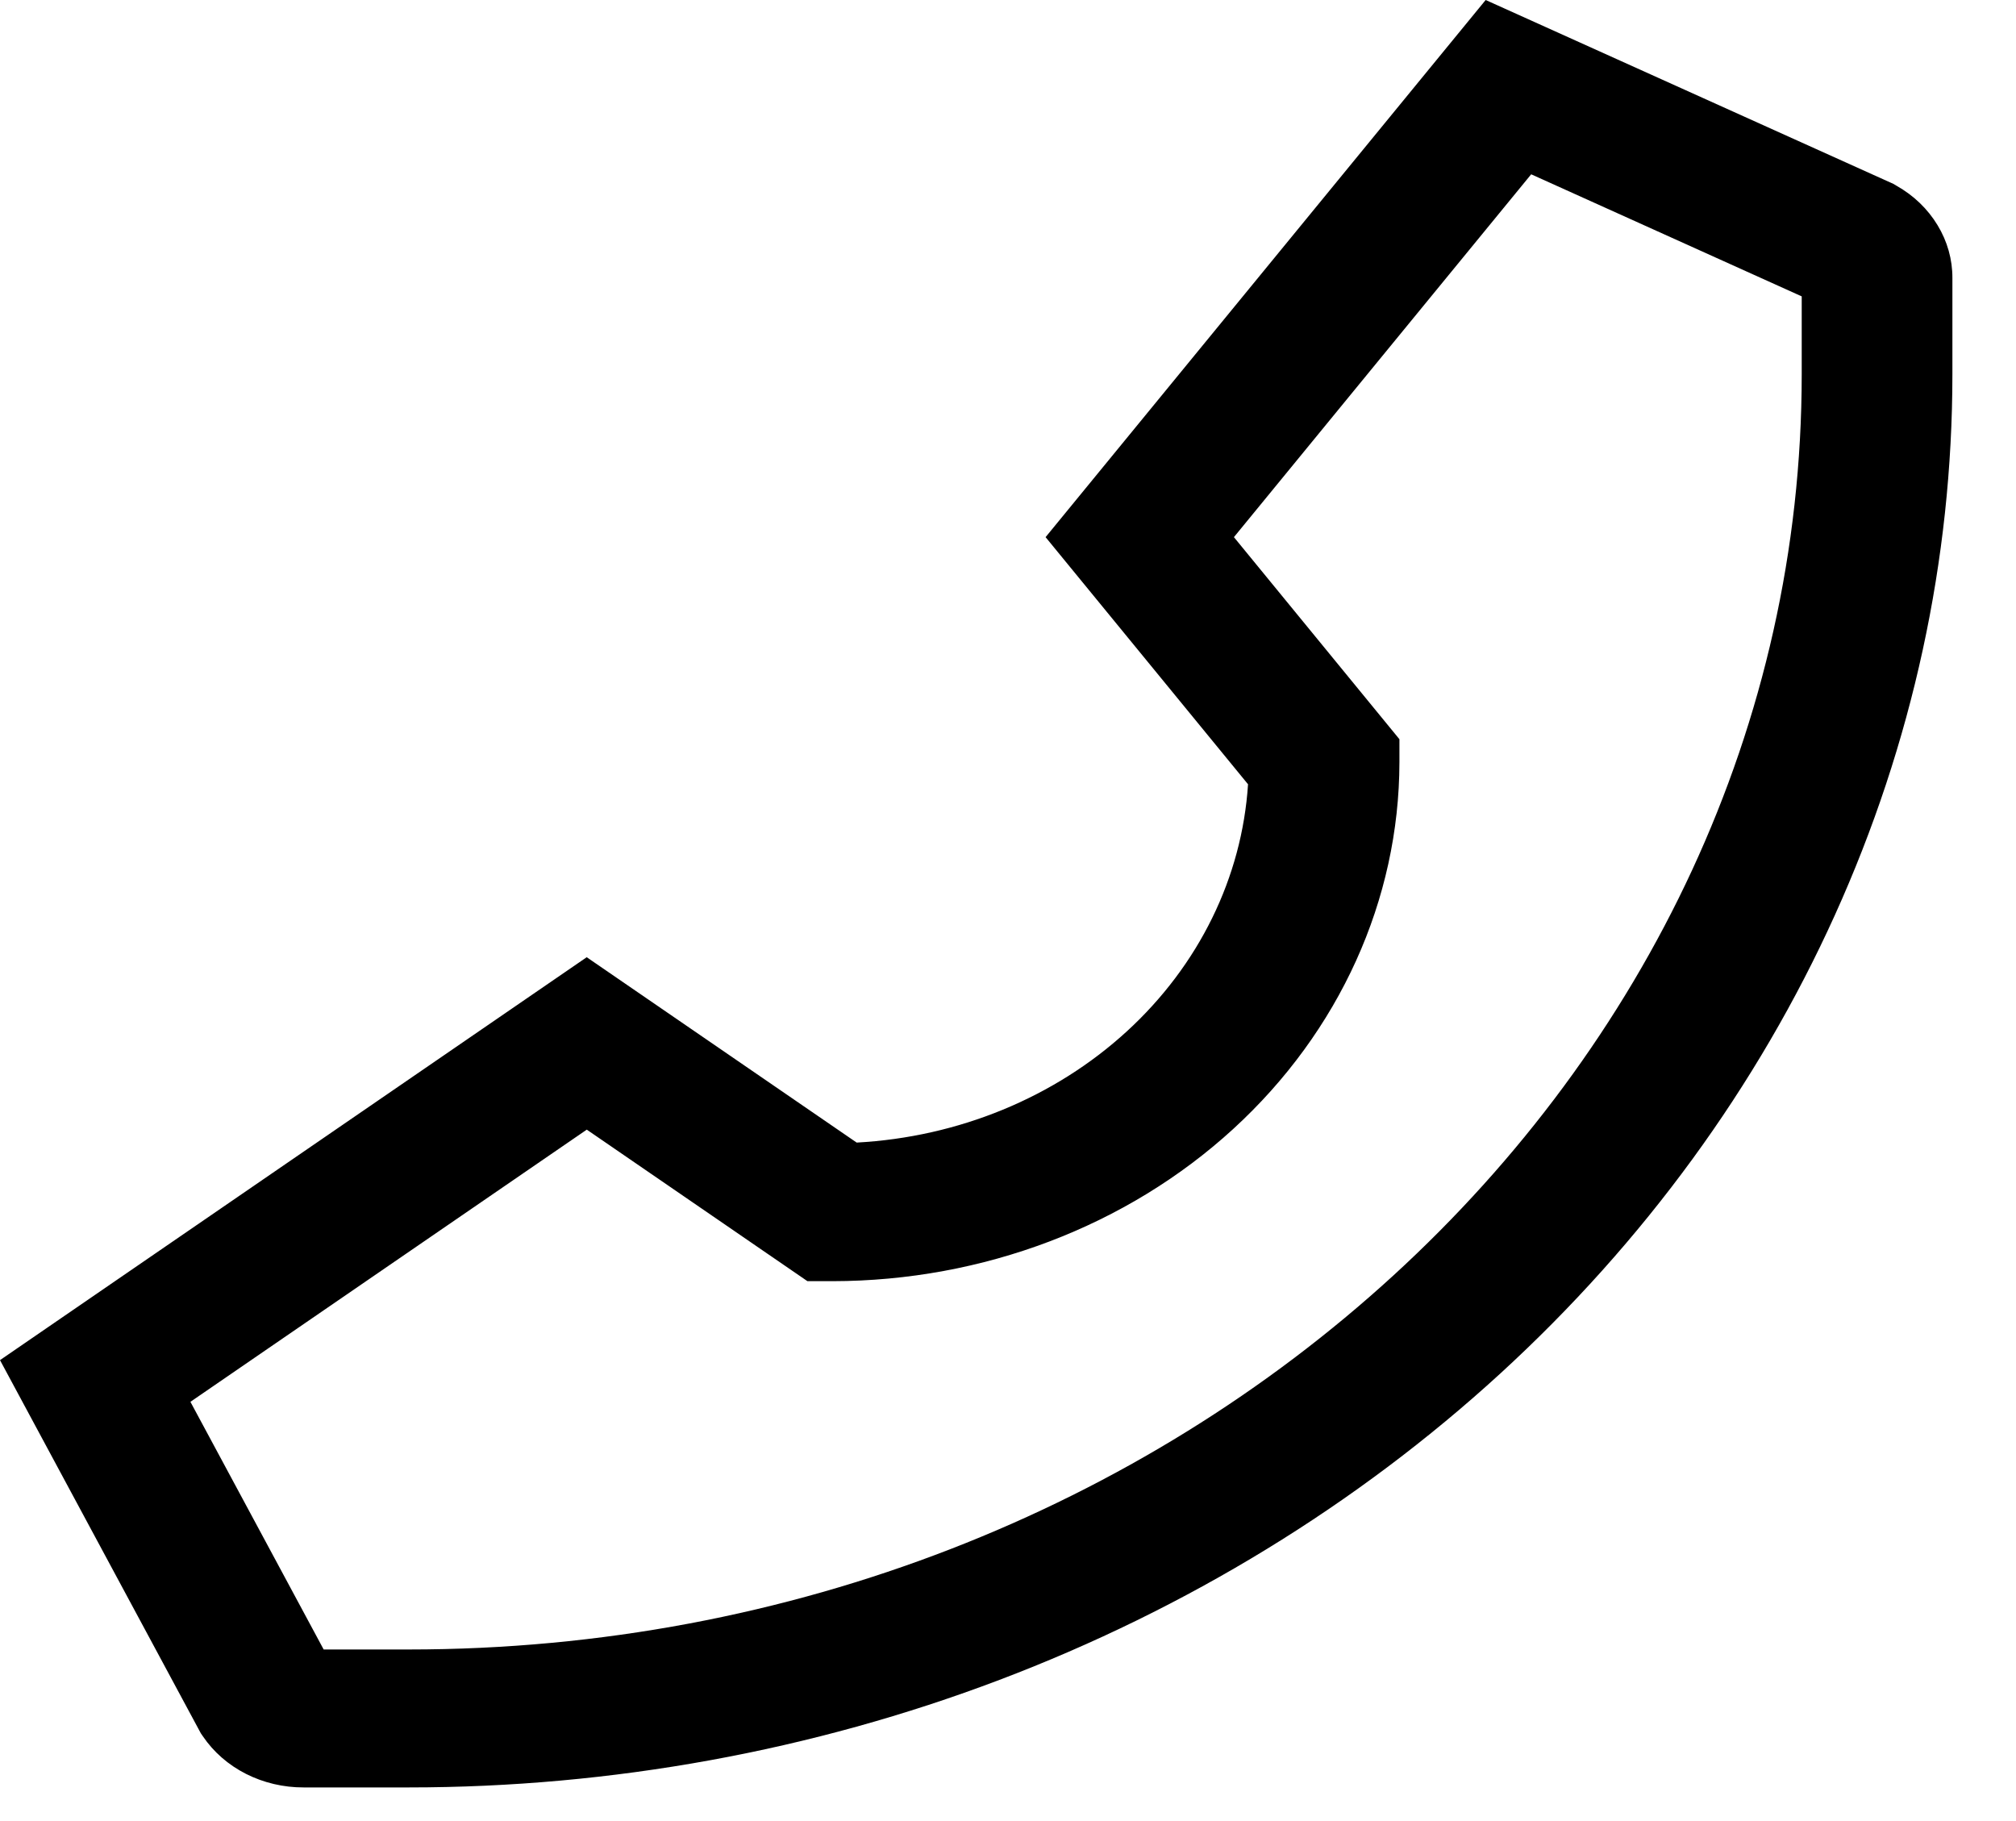 <svg width="31" height="28" viewBox="0 0 31 28" fill="none" xmlns="http://www.w3.org/2000/svg">
<path d="M29.163 2.856L29.114 2.827L22.845 0L16.078 8.259L19.191 12.059C19.098 13.493 18.434 14.845 17.325 15.86C16.216 16.875 14.739 17.483 13.173 17.568L9.022 14.718L0 20.913L3.063 26.604L3.089 26.652L3.12 26.697C3.283 26.938 3.511 27.137 3.783 27.275C4.054 27.412 4.359 27.484 4.669 27.483H6.286C9.403 27.483 12.49 26.921 15.37 25.829C18.249 24.737 20.866 23.137 23.07 21.119C25.274 19.101 27.022 16.706 28.215 14.07C29.408 11.434 30.022 8.608 30.022 5.755V4.274C30.023 3.99 29.945 3.711 29.794 3.463C29.644 3.214 29.427 3.005 29.163 2.856ZM27.705 5.755C27.705 16.566 18.097 25.362 6.286 25.362H4.977L2.928 21.554L9.023 17.369L12.416 19.699H12.802C15.113 19.696 17.329 18.855 18.963 17.359C20.597 15.863 21.516 13.835 21.519 11.719V11.366L18.974 8.259L23.545 2.68L27.705 4.557V5.755Z" fill="black"/>
</svg>
